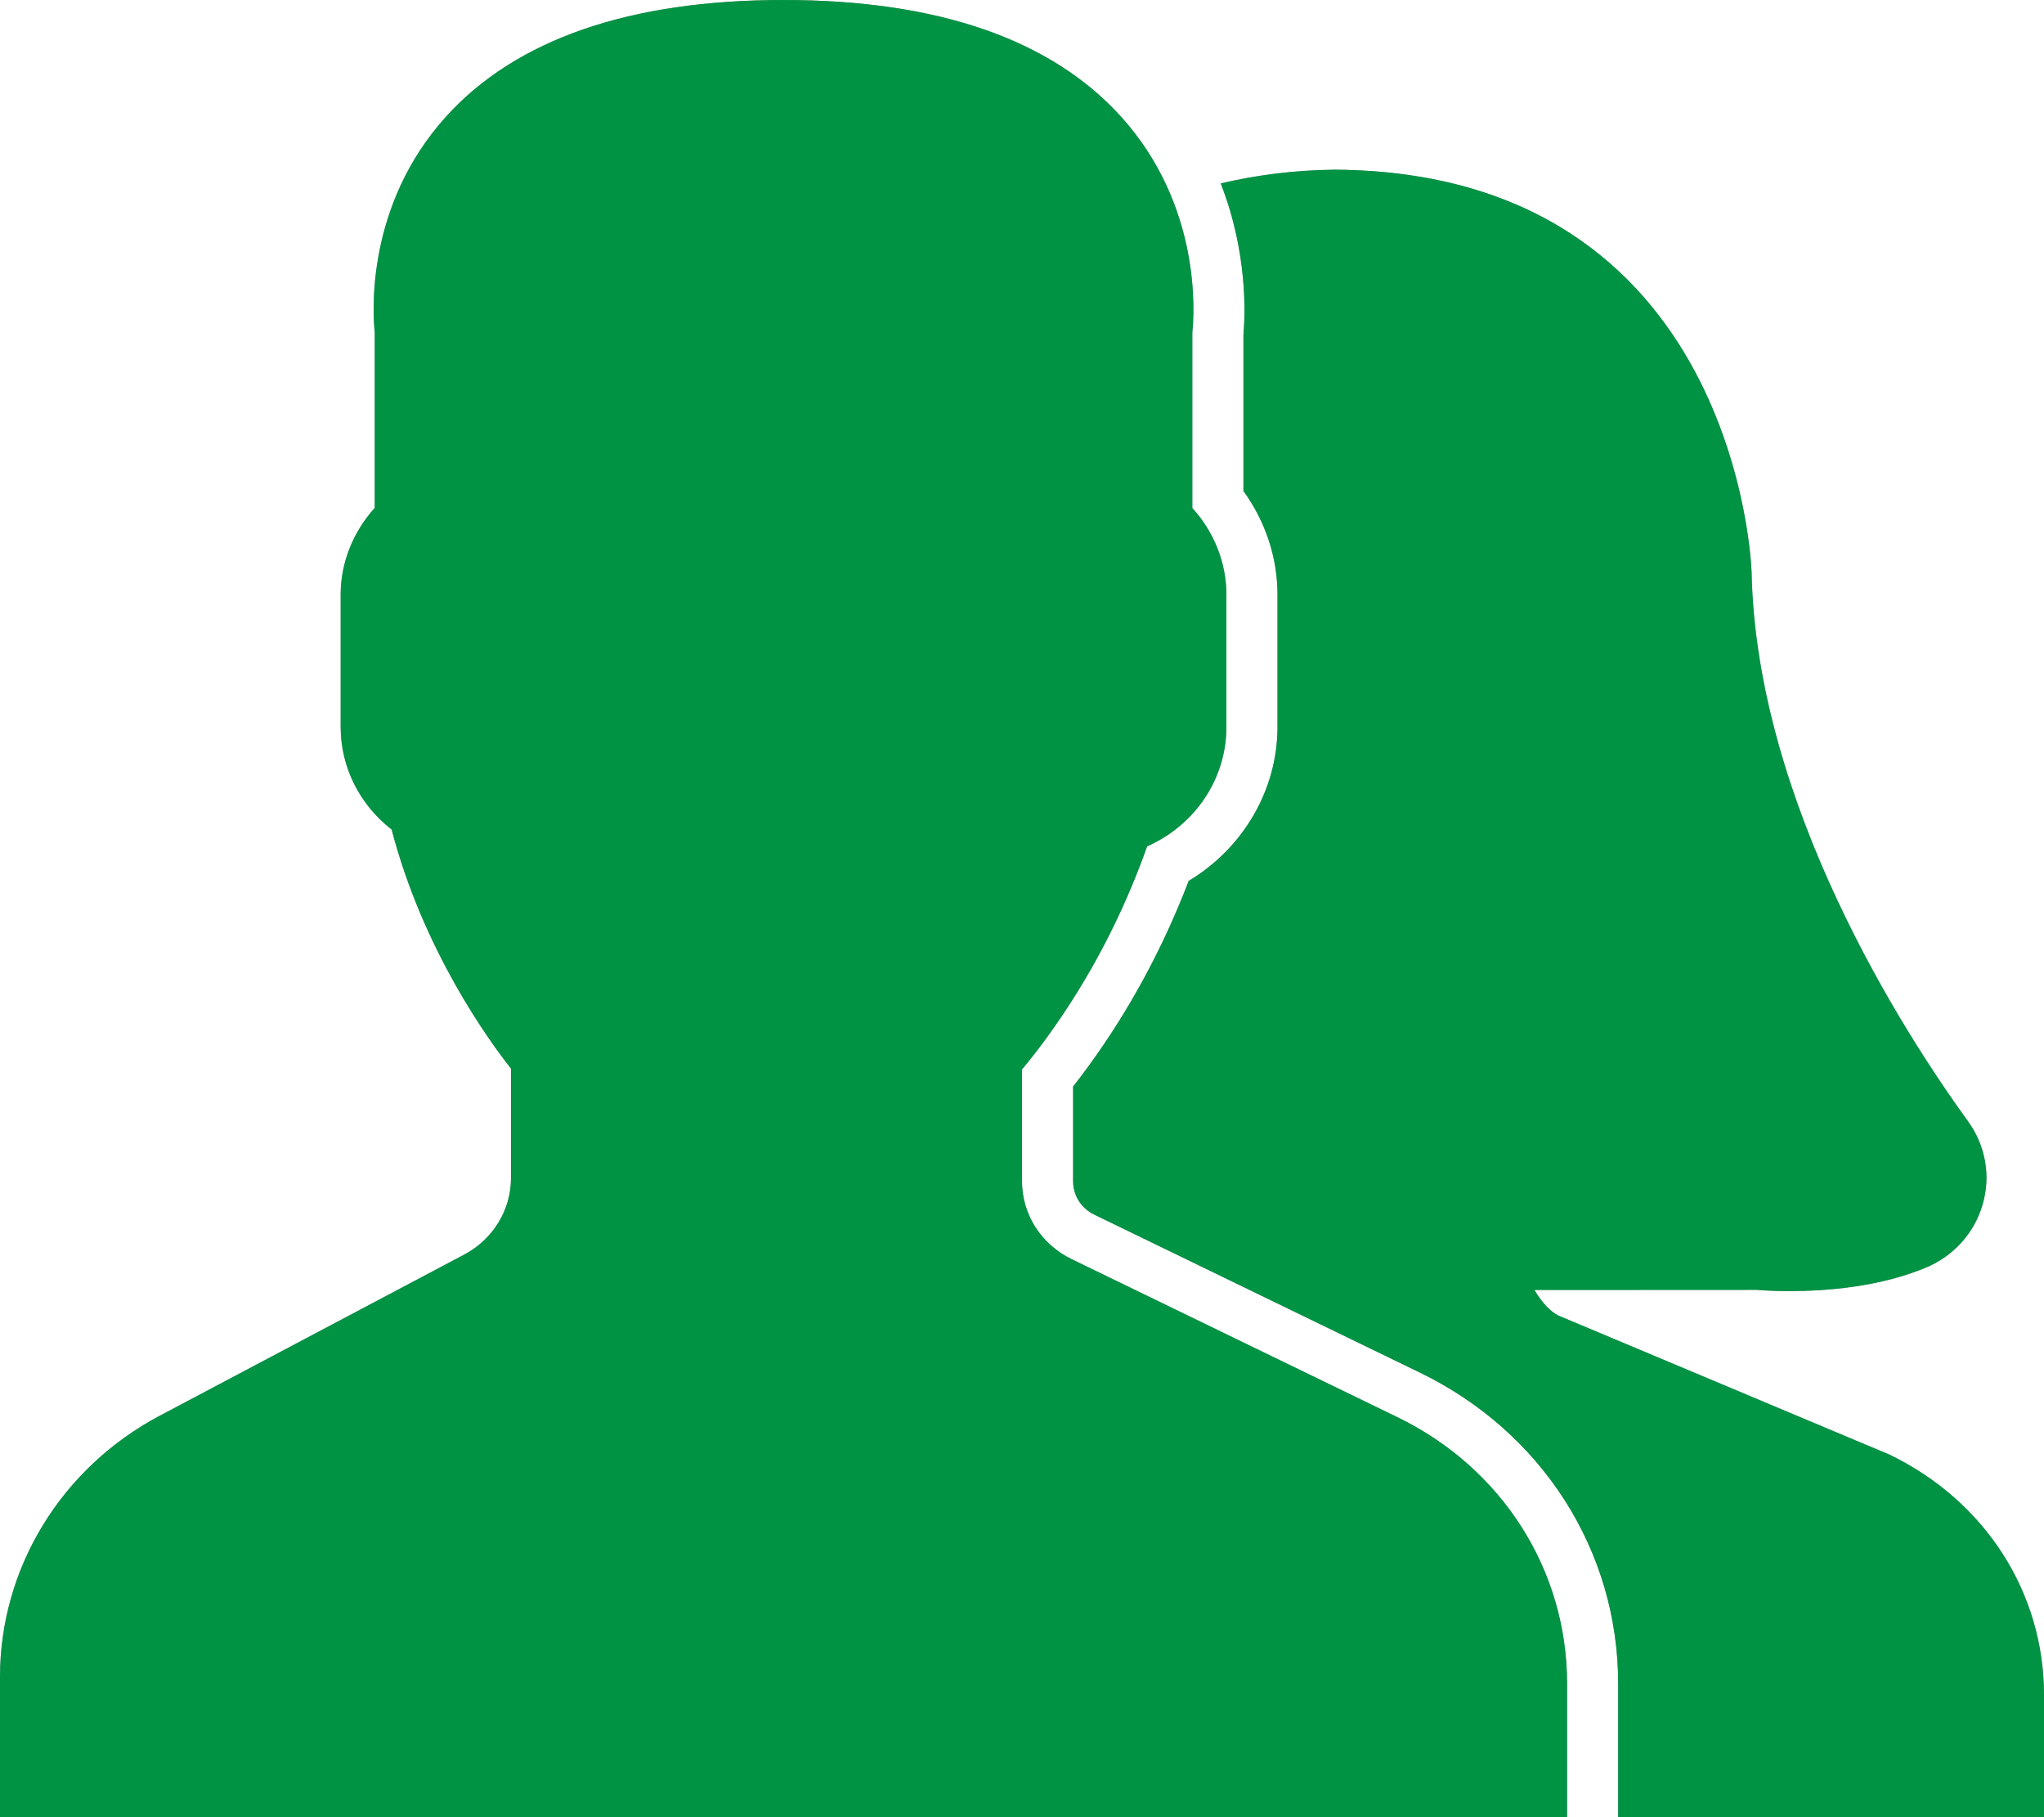 <svg width="18" height="16" viewBox="0 0 18 16" fill="none" xmlns="http://www.w3.org/2000/svg">
<path d="M12.304 12.477L9.438 11.087C9.168 10.956 9 10.693 9 10.399V9.416C9.069 9.334 9.141 9.242 9.216 9.139C9.587 8.63 9.885 8.063 10.102 7.452C10.525 7.264 10.8 6.858 10.8 6.4V5.236C10.8 4.956 10.692 4.685 10.5 4.473V2.925C10.517 2.765 10.583 1.813 9.872 1.027C9.256 0.346 8.256 0 6.9 0C5.544 0 4.544 0.346 3.928 1.027C3.217 1.813 3.283 2.765 3.3 2.925V4.472C3.108 4.685 3 4.956 3 5.236V6.4C3 6.754 3.166 7.084 3.449 7.304C3.724 8.359 4.299 9.154 4.5 9.409V10.372C4.5 10.654 4.342 10.912 4.087 11.047L1.411 12.463C0.54 12.923 0 13.806 0 14.767V16H13.8V14.824C13.8 13.823 13.227 12.924 12.304 12.477Z" fill="black" fill-opacity="0.4"/>
<path d="M12.304 12.477L9.438 11.087C9.168 10.956 9 10.693 9 10.399V9.416C9.069 9.334 9.141 9.242 9.216 9.139C9.587 8.63 9.885 8.063 10.102 7.452C10.525 7.264 10.8 6.858 10.8 6.4V5.236C10.8 4.956 10.692 4.685 10.5 4.473V2.925C10.517 2.765 10.583 1.813 9.872 1.027C9.256 0.346 8.256 0 6.9 0C5.544 0 4.544 0.346 3.928 1.027C3.217 1.813 3.283 2.765 3.3 2.925V4.472C3.108 4.685 3 4.956 3 5.236V6.4C3 6.754 3.166 7.084 3.449 7.304C3.724 8.359 4.299 9.154 4.5 9.409V10.372C4.5 10.654 4.342 10.912 4.087 11.047L1.411 12.463C0.54 12.923 0 13.806 0 14.767V16H13.8V14.824C13.8 13.823 13.227 12.924 12.304 12.477Z" fill="#009344"/>
<path d="M16.64 12.808L13.723 11.583C13.654 11.549 13.578 11.468 13.512 11.358L15.47 11.357C15.47 11.357 15.583 11.368 15.758 11.368C16.08 11.368 16.549 11.332 16.958 11.162C17.203 11.06 17.386 10.858 17.459 10.607C17.533 10.355 17.486 10.088 17.331 9.873C16.771 9.101 15.466 7.084 15.425 5.038C15.424 5.002 15.306 1.523 11.762 1.494C11.406 1.497 11.069 1.54 10.75 1.615C10.988 2.224 10.966 2.769 10.95 2.946V4.323C11.144 4.591 11.25 4.909 11.25 5.236V6.4C11.25 6.955 10.948 7.468 10.468 7.756C10.243 8.344 9.946 8.894 9.583 9.391C9.538 9.453 9.493 9.512 9.45 9.567V10.399C9.45 10.528 9.521 10.639 9.639 10.696L12.505 12.086C13.581 12.608 14.25 13.656 14.25 14.823V16H18V14.925C18 14.025 17.485 13.217 16.64 12.808Z" fill="black" fill-opacity="0.4"/>
<path d="M16.64 12.808L13.723 11.583C13.654 11.549 13.578 11.468 13.512 11.358L15.47 11.357C15.47 11.357 15.583 11.368 15.758 11.368C16.08 11.368 16.549 11.332 16.958 11.162C17.203 11.06 17.386 10.858 17.459 10.607C17.533 10.355 17.486 10.088 17.331 9.873C16.771 9.101 15.466 7.084 15.425 5.038C15.424 5.002 15.306 1.523 11.762 1.494C11.406 1.497 11.069 1.54 10.75 1.615C10.988 2.224 10.966 2.769 10.95 2.946V4.323C11.144 4.591 11.25 4.909 11.25 5.236V6.4C11.25 6.955 10.948 7.468 10.468 7.756C10.243 8.344 9.946 8.894 9.583 9.391C9.538 9.453 9.493 9.512 9.45 9.567V10.399C9.45 10.528 9.521 10.639 9.639 10.696L12.505 12.086C13.581 12.608 14.25 13.656 14.25 14.823V16H18V14.925C18 14.025 17.485 13.217 16.64 12.808Z" fill="#009344"/>
</svg>
